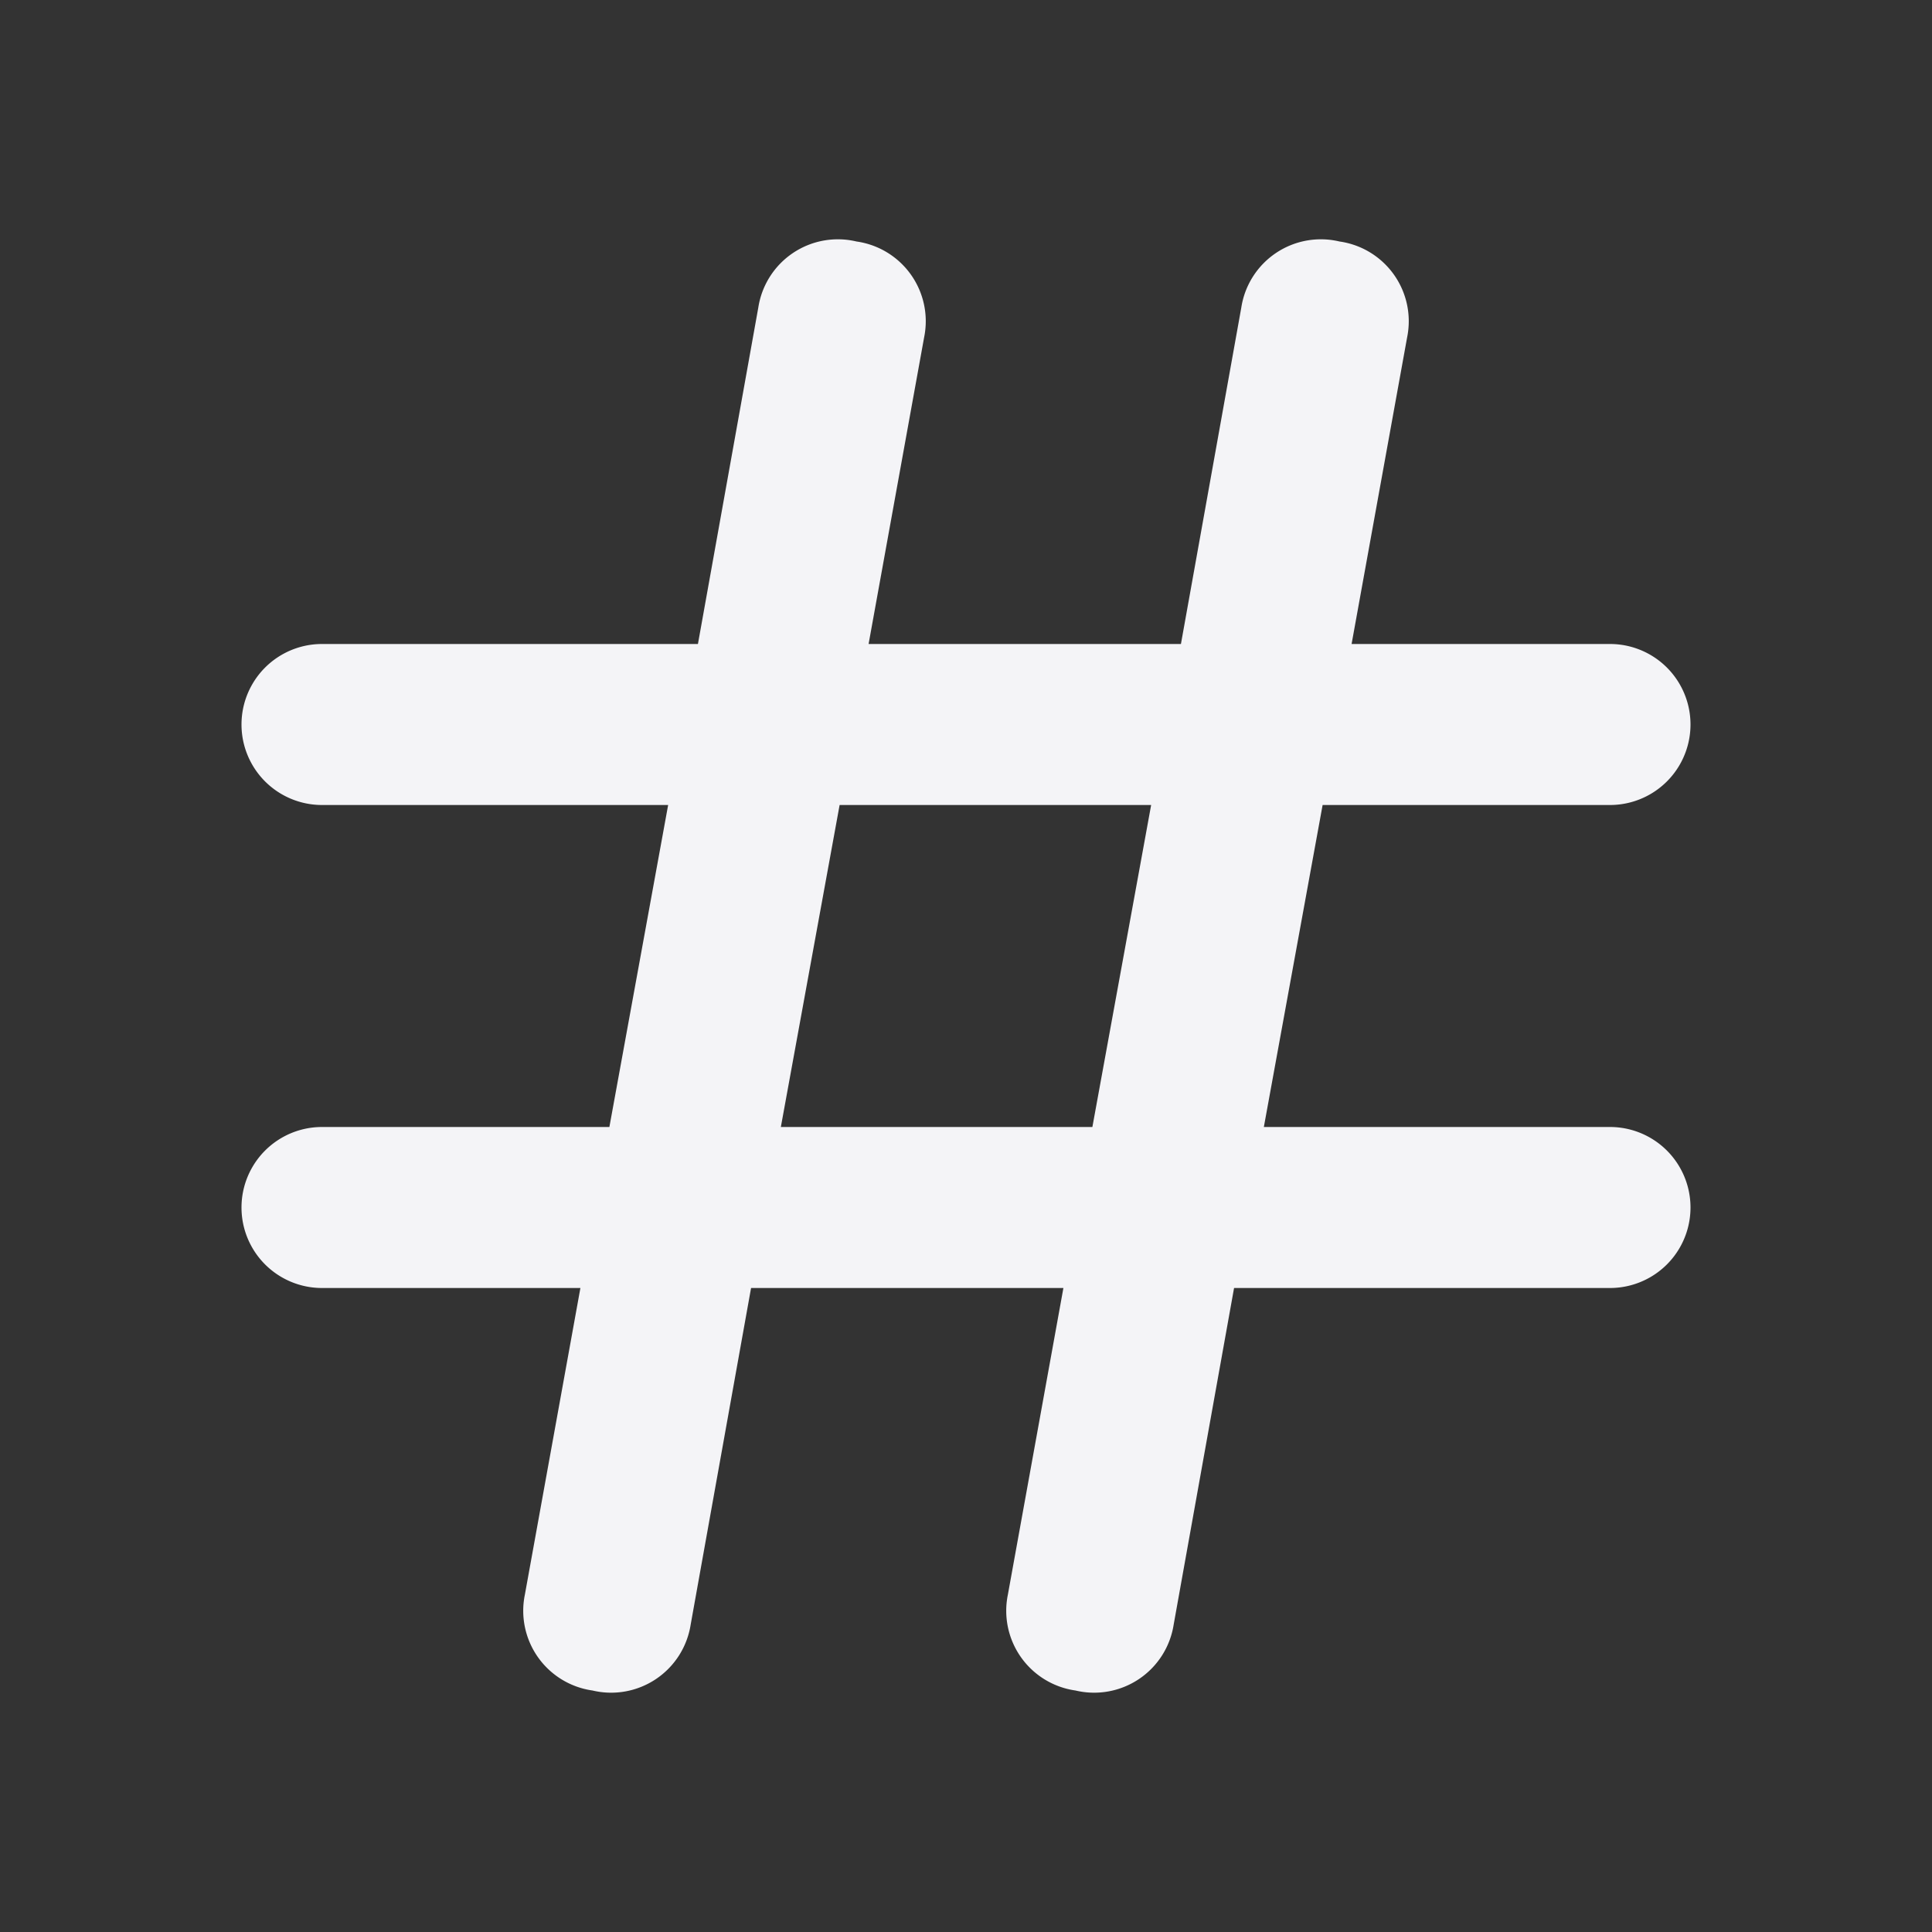 <svg xmlns="http://www.w3.org/2000/svg" viewBox="0 0 24 24"><rect x="0" y="0" width="24" height="24" fill="#333333" stroke="none"/><defs><style>.cls-1{fill:#17191e;opacity:0;}.cls-2{fill:#f4f4f7;}</style></defs><title>hash</title><g id="Layer_2" data-name="Layer 2"><g id="hash"><g id="hash-2" data-name="hash"><rect class="cls-1" width="24" height="24" transform="translate(24 24) rotate(180)"/><path class="cls-2" d="M20,14H15.7l.73-4H20a1,1,0,0,0,0-2H16.79l.69-3.81A1,1,0,0,0,16.64,3a1,1,0,0,0-1.22.82L14.67,8H10.79l.69-3.81A1,1,0,0,0,10.64,3a1,1,0,0,0-1.22.82L8.67,8H4a1,1,0,0,0,0,2H8.3l-.73,4H4a1,1,0,0,0,0,2H7.21l-.69,3.81A1,1,0,0,0,7.36,21h0a1,1,0,0,0,1.22-.82L9.33,16h3.88l-.69,3.81A1,1,0,0,0,13.36,21h0a1,1,0,0,0,1.22-.82L15.33,16H20a1,1,0,0,0,0-2ZM9.7,14l.73-4H14.3l-.73,4Z"/></g></g></g></svg>

